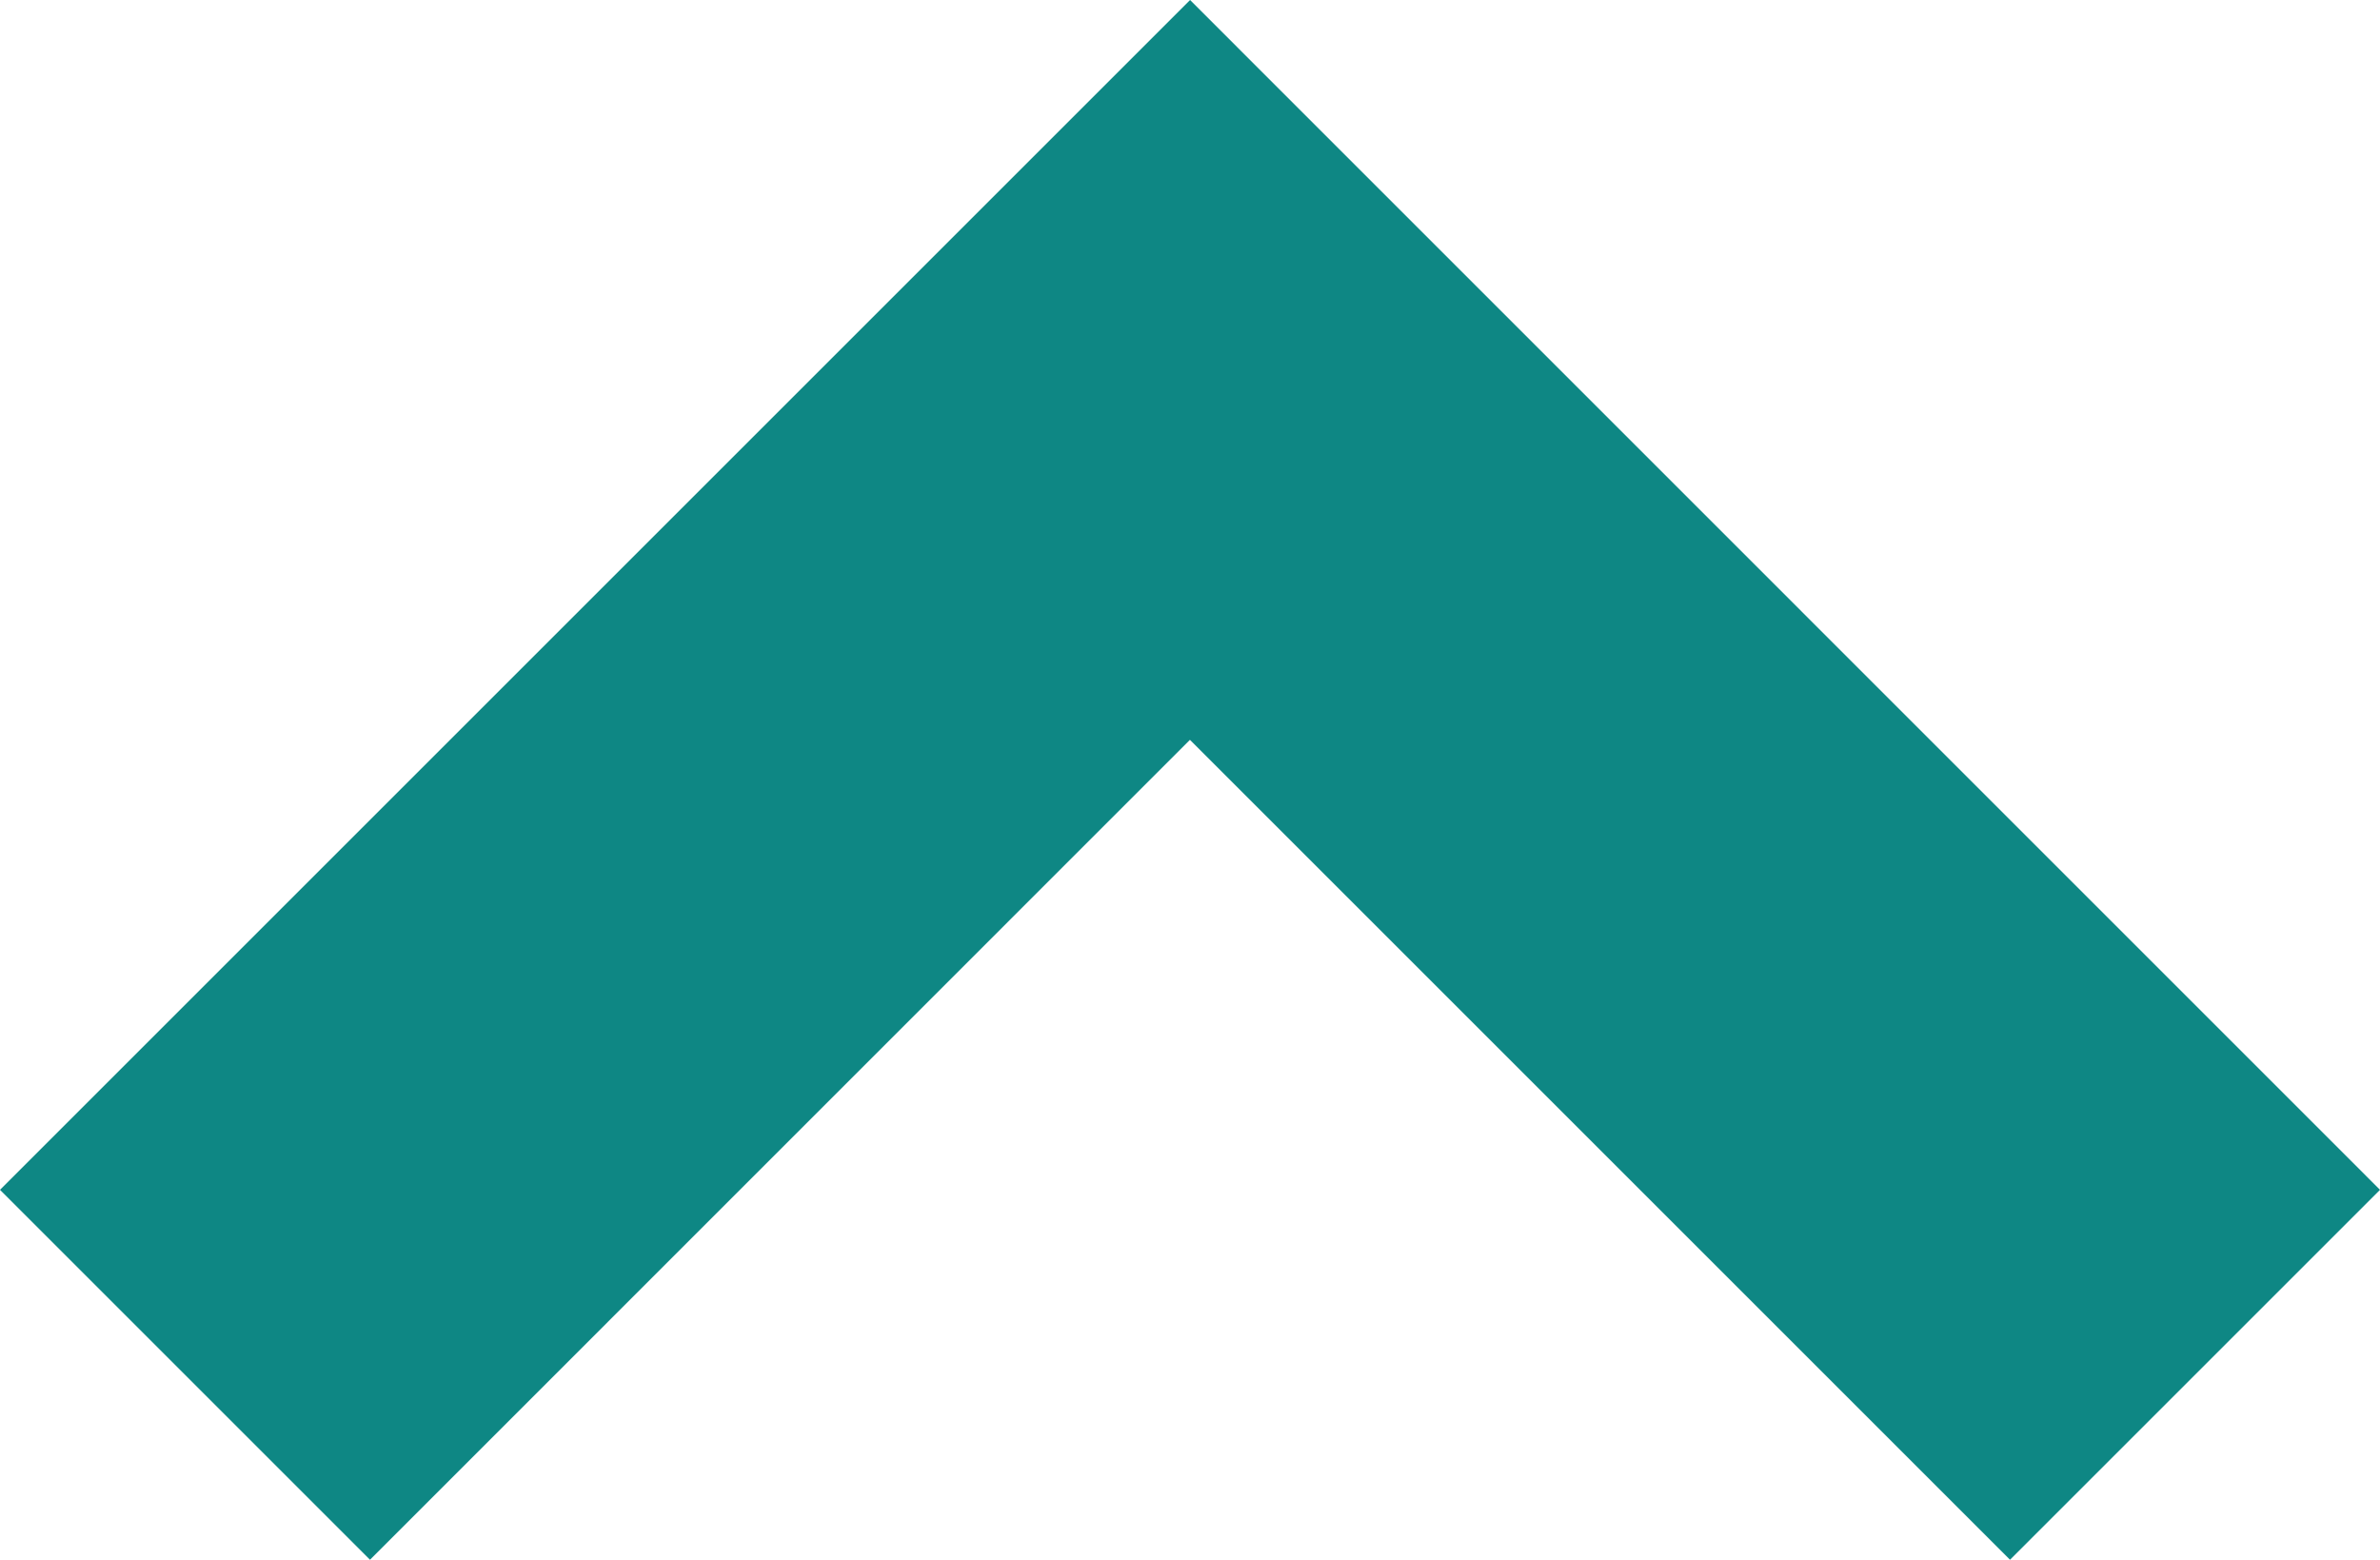 <svg width="18.191" height="11.924" viewBox="0 0 18.191 11.924" fill="none" xmlns="http://www.w3.org/2000/svg" xmlns:xlink="http://www.w3.org/1999/xlink">
	<desc>
			Created with Pixso.
	</desc>
	<defs/>
	<path id="Path 2" d="M15.363 11.924L18.191 9.096L9.096 0L0 9.096L2.828 11.924L9.095 5.656L15.363 11.924Z" fill="#0E8784" fill-opacity="1" fill-rule="nonzero"/>
</svg>
